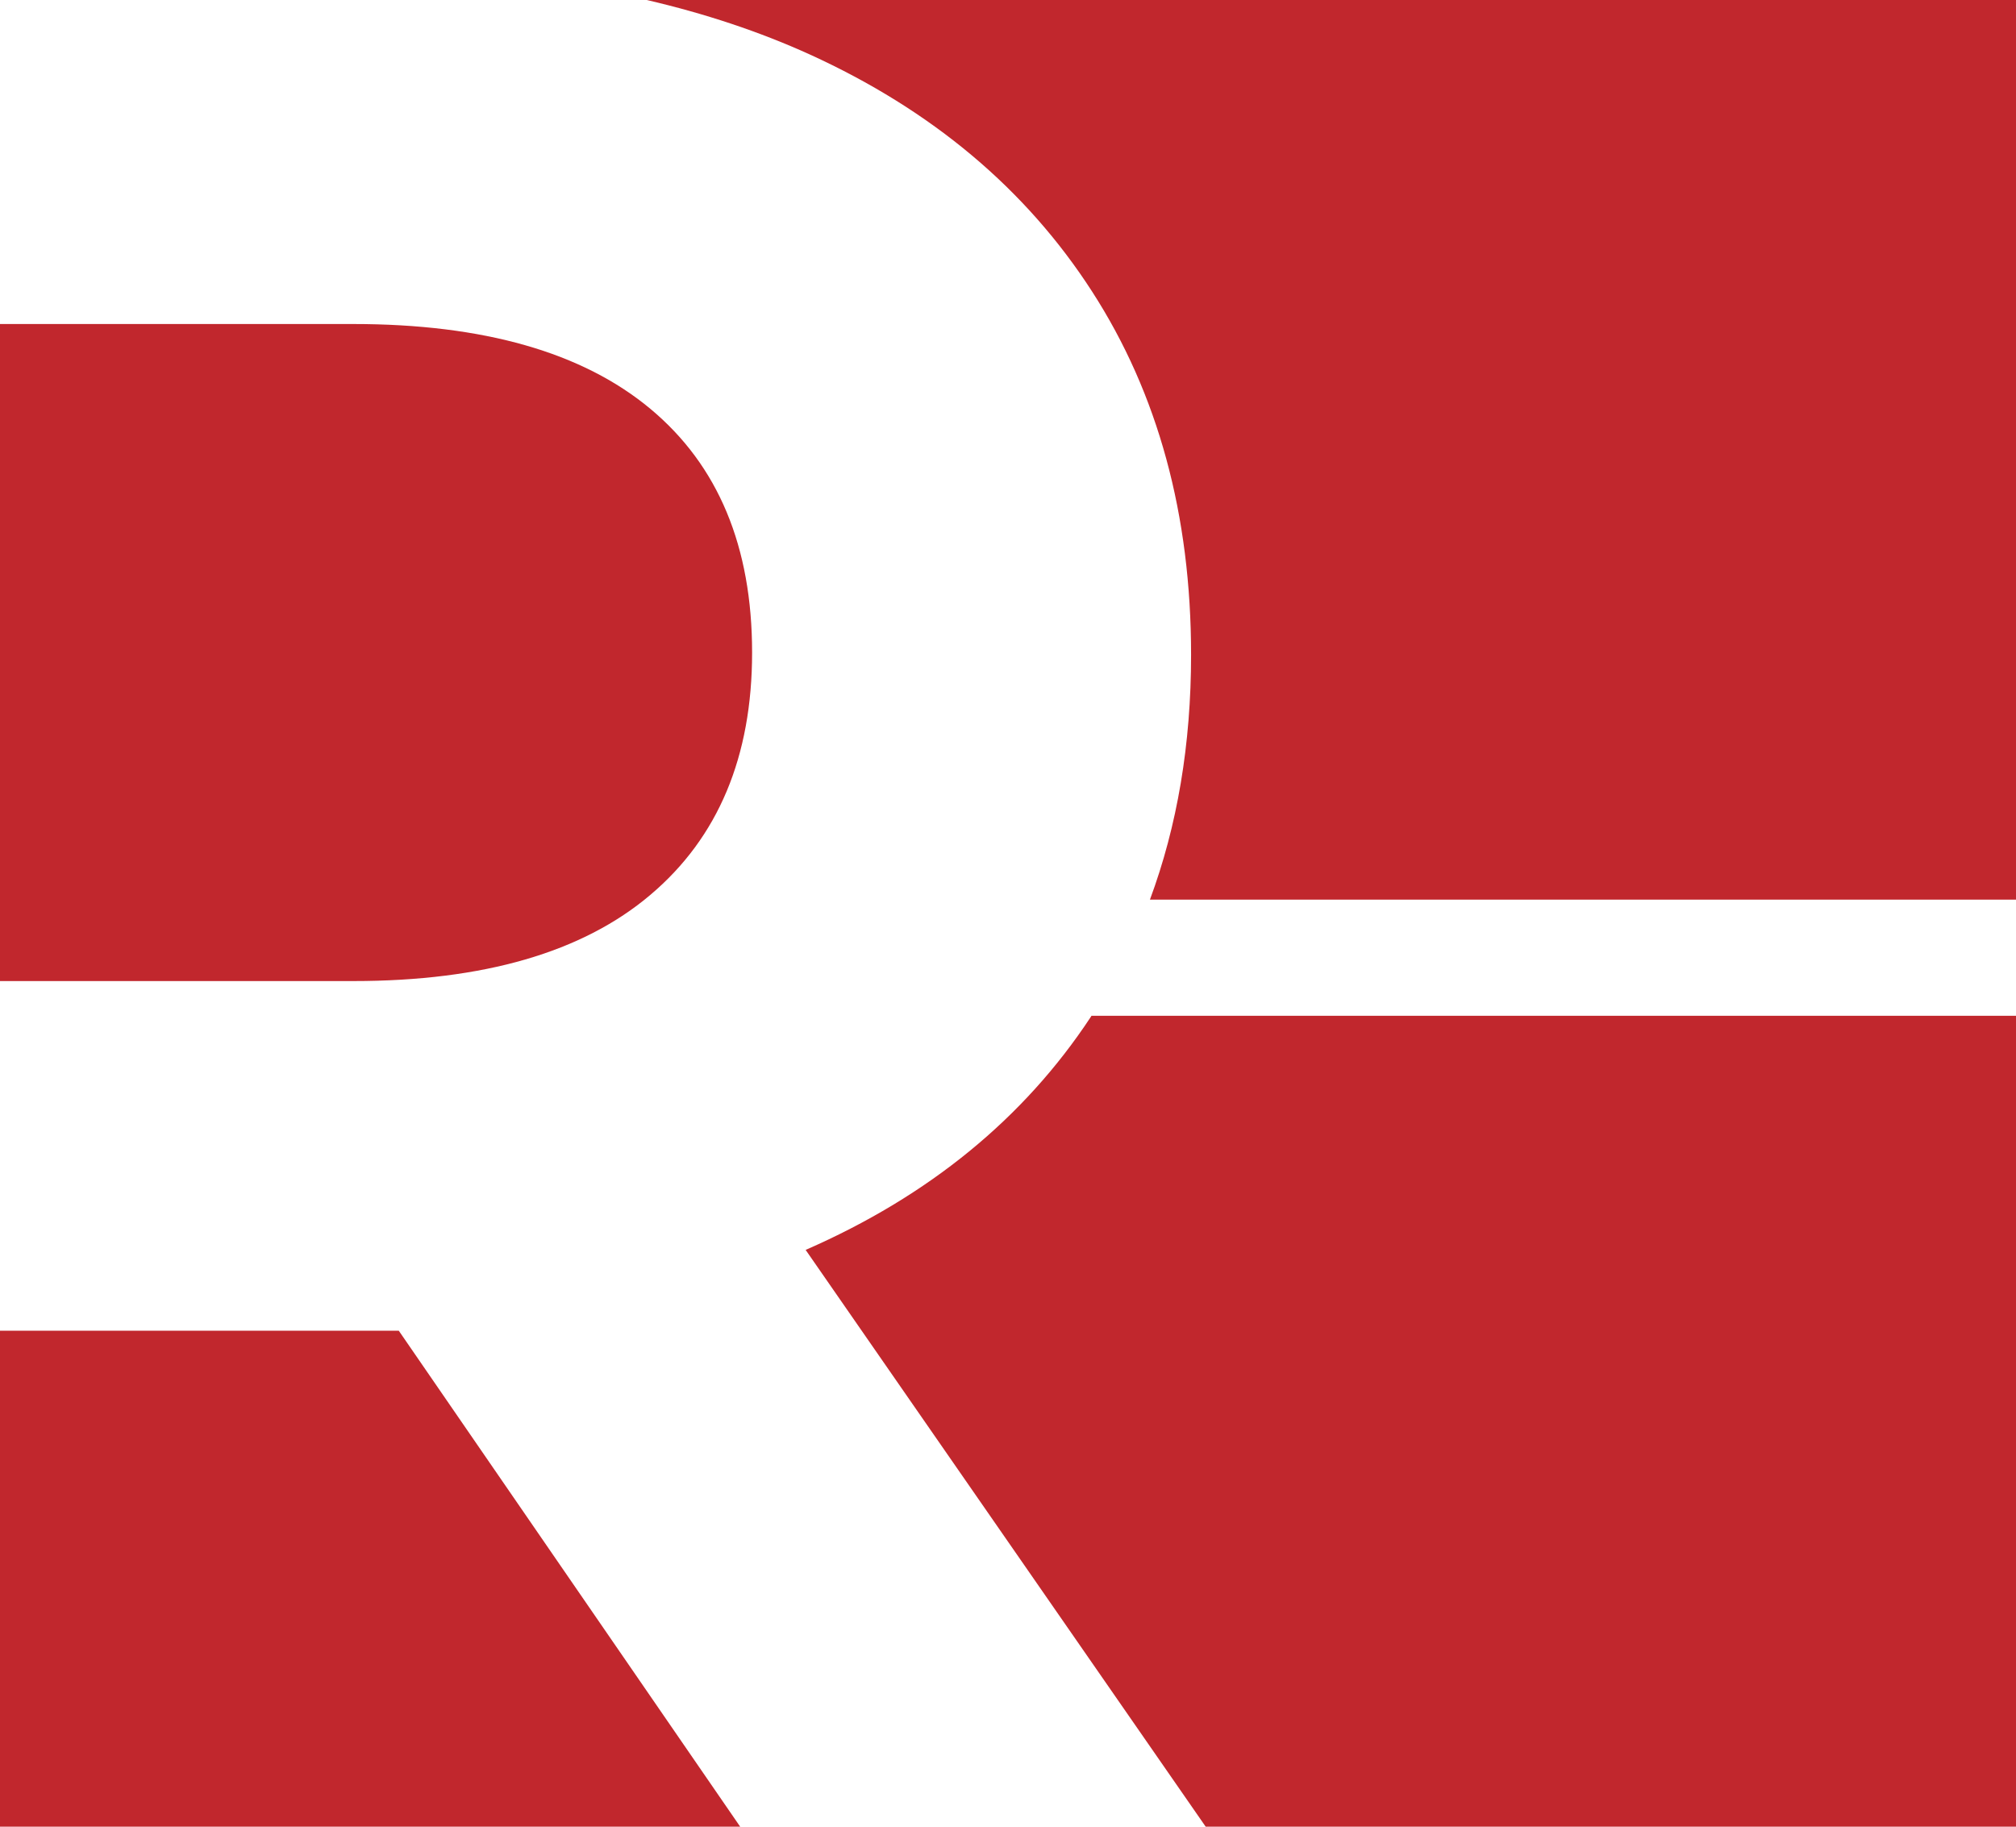 <?xml version="1.0" encoding="UTF-8"?>
<svg width="32px" height="29px" viewBox="0 0 32 29" version="1.1" xmlns="http://www.w3.org/2000/svg" xmlns:xlink="http://www.w3.org/1999/xlink">
    <title>logo-图形</title>
    <g id="WEB" stroke="none" stroke-width="1" fill="none" fill-rule="evenodd">
        <g id="联系我们" transform="translate(-48, -14)" fill="#C1272D">
            <path d="M67.138,43 L60.788,33.843 C62.742,32.989 64.251,31.756 65.313,30.146 C65.317,30.139 65.321,30.132 65.325,30.126 L80,30.126 L80,43 L67.138,43 Z M48,35.126 L53.991,35.126 L54.33,35.126 L59.749,43 L48,43 L48,35.126 Z M53.608,19.144 C55.675,19.144 57.248,19.594 58.324,20.491 C59.401,21.389 59.938,22.678 59.938,24.36 C59.938,26.012 59.401,27.295 58.324,28.206 C57.248,29.118 55.675,29.575 53.608,29.575 L48,29.575 L48,19.144 Z M80,14 L80,28.282 L66.253,28.282 C66.687,27.112 66.906,25.817 66.906,24.397 C66.906,22.174 66.382,20.251 65.334,18.627 C64.286,17.002 62.792,15.748 60.852,14.864 C60.051,14.5 59.186,14.214 58.266,14 L80,14 Z" id="logo-图形"></path>
        </g>
    </g>
</svg>